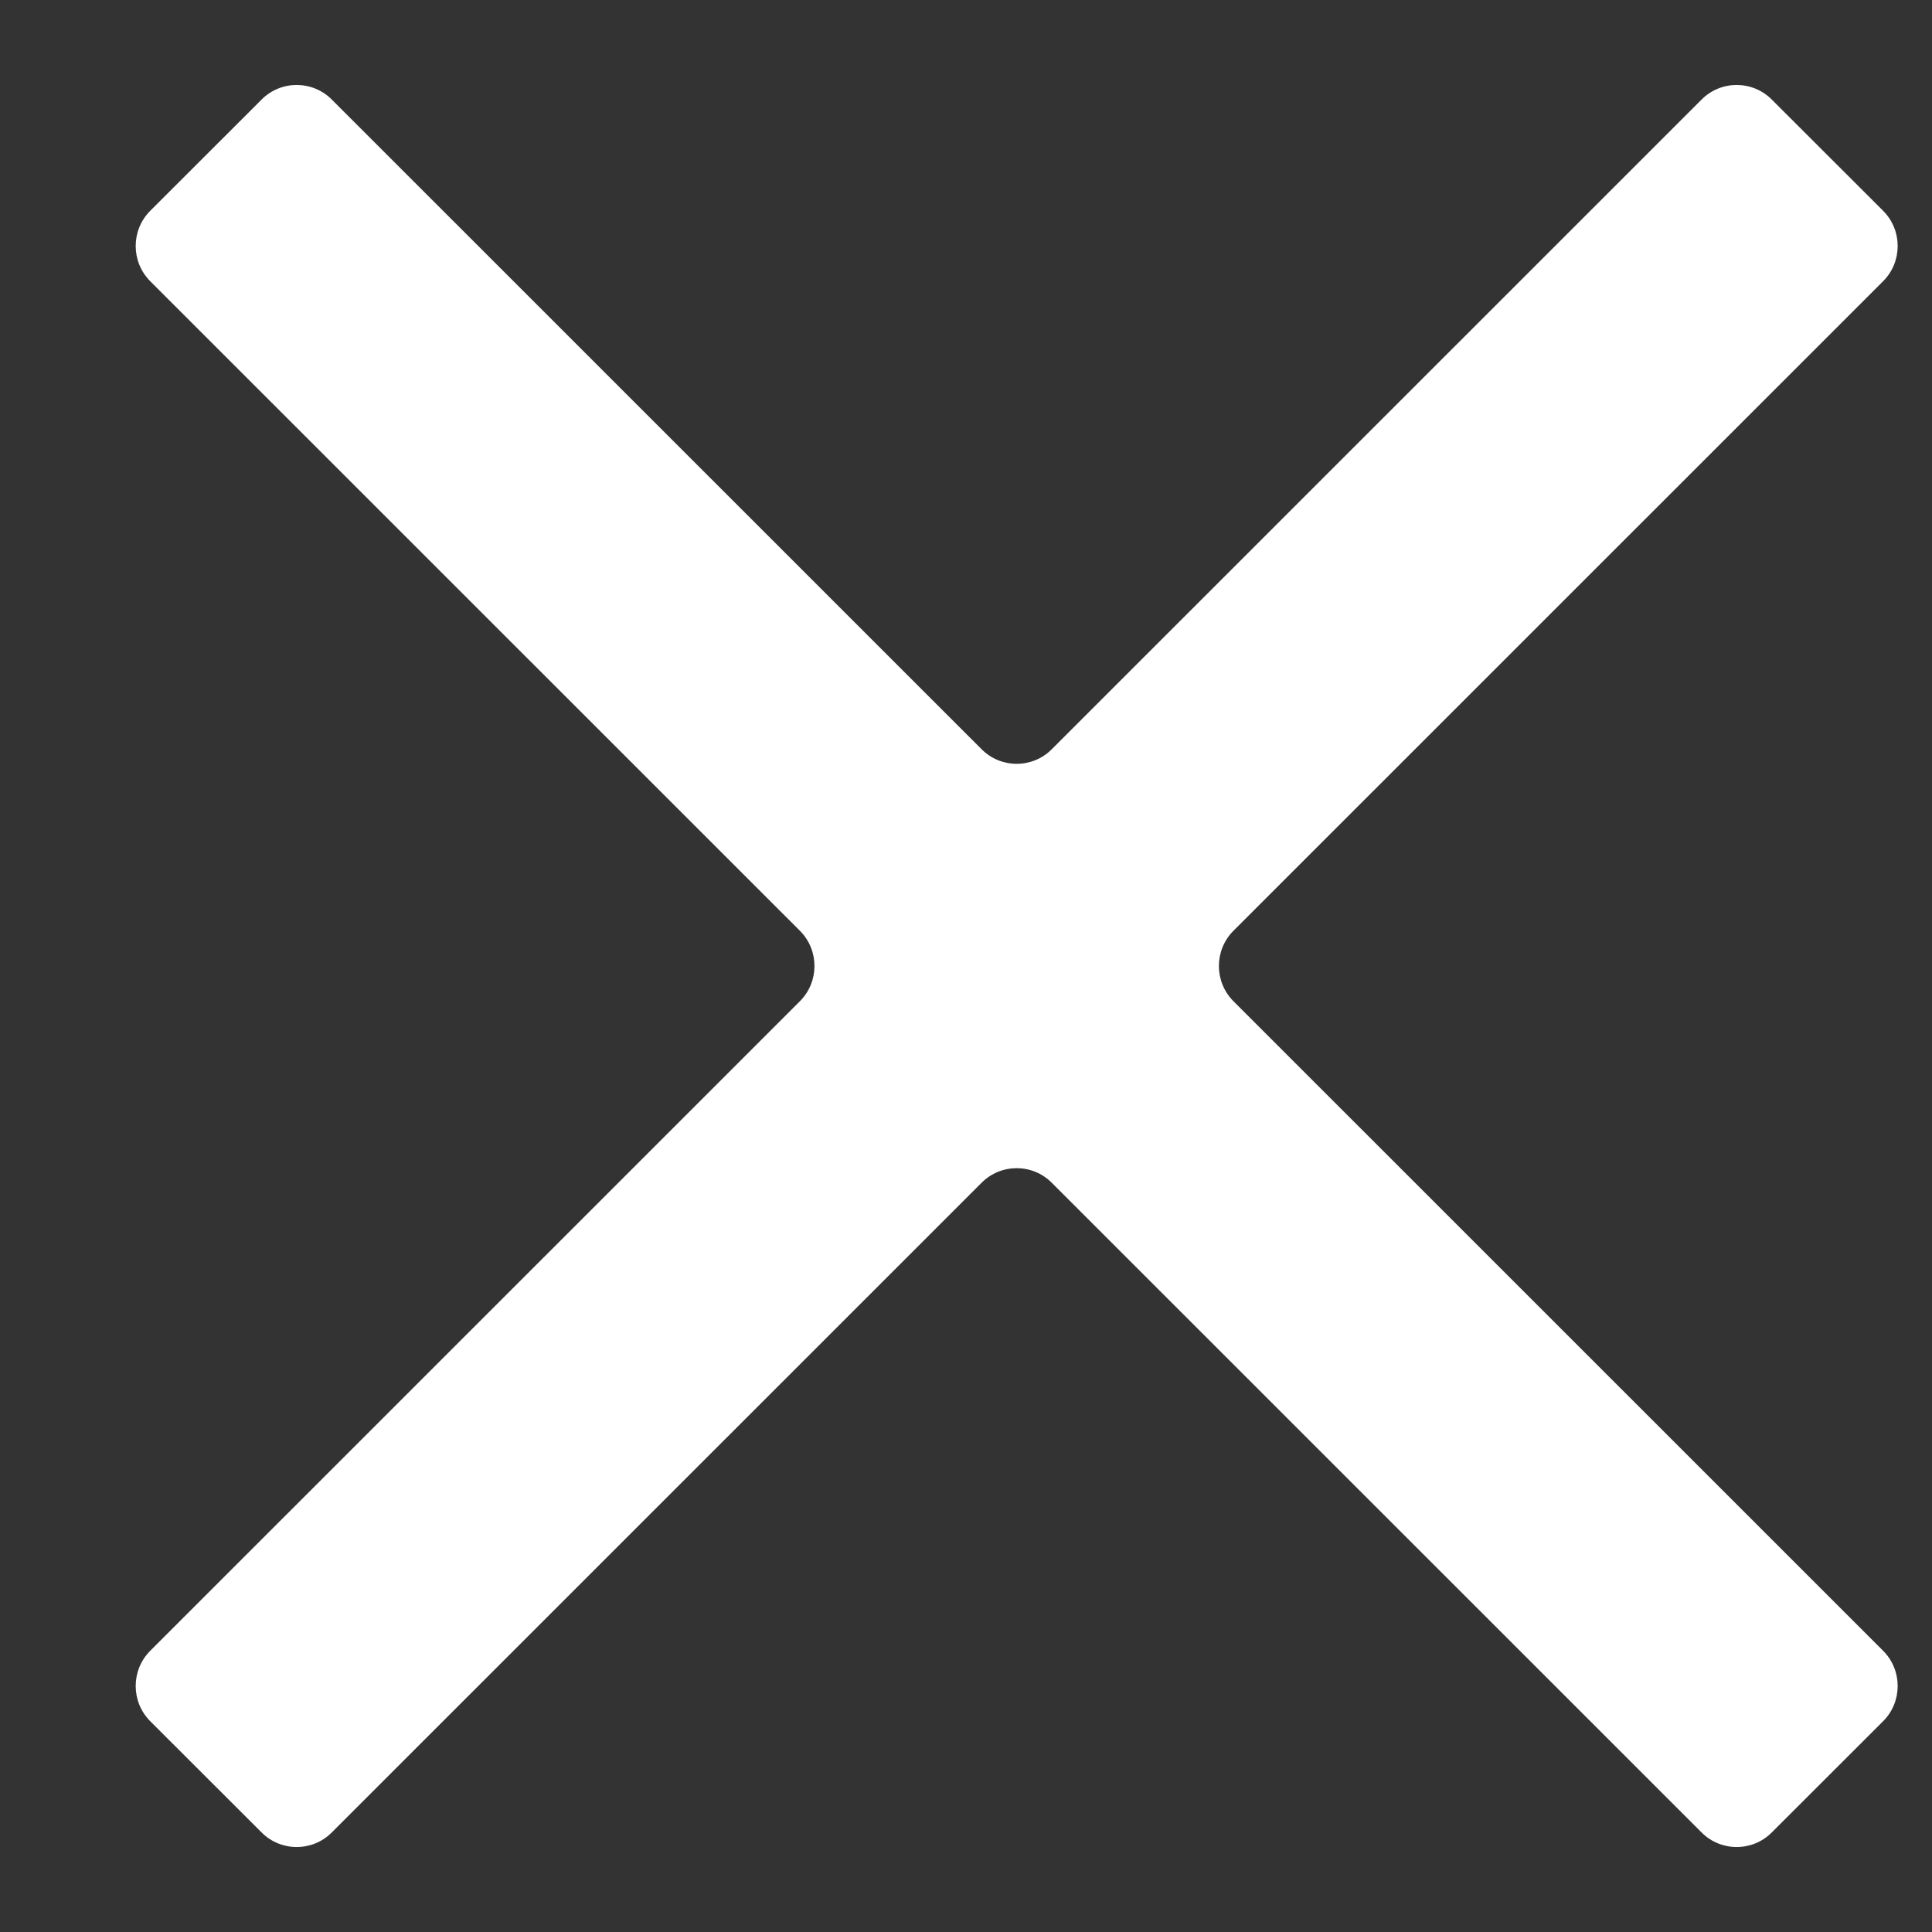 <svg xmlns="http://www.w3.org/2000/svg" width="15" height="15" viewBox="0 0 15 15" fill="none">
  <rect x="0" y="0" width="15" height="15" fill="#333333" stroke="none"/>
  <path d="M14.621 2.183C14.771 2.032 14.771 1.788 14.621 1.637L13.756 0.773C13.606 0.622 13.361 0.622 13.211 0.773L8.166 5.817C8.016 5.968 7.771 5.968 7.621 5.817L2.576 0.773C2.426 0.622 2.181 0.622 2.031 0.773L1.166 1.637C1.016 1.788 1.016 2.032 1.166 2.183L6.211 7.227C6.361 7.378 6.361 7.622 6.211 7.773L1.166 12.817C1.016 12.968 1.016 13.212 1.166 13.363L2.031 14.227C2.181 14.378 2.426 14.378 2.576 14.227L7.621 9.183C7.771 9.032 8.016 9.032 8.166 9.183L13.211 14.227C13.361 14.378 13.606 14.378 13.756 14.227L14.621 13.363C14.771 13.212 14.771 12.968 14.621 12.817L9.576 7.773C9.426 7.622 9.426 7.378 9.576 7.227L14.621 2.183Z" fill="white"/>
</svg>